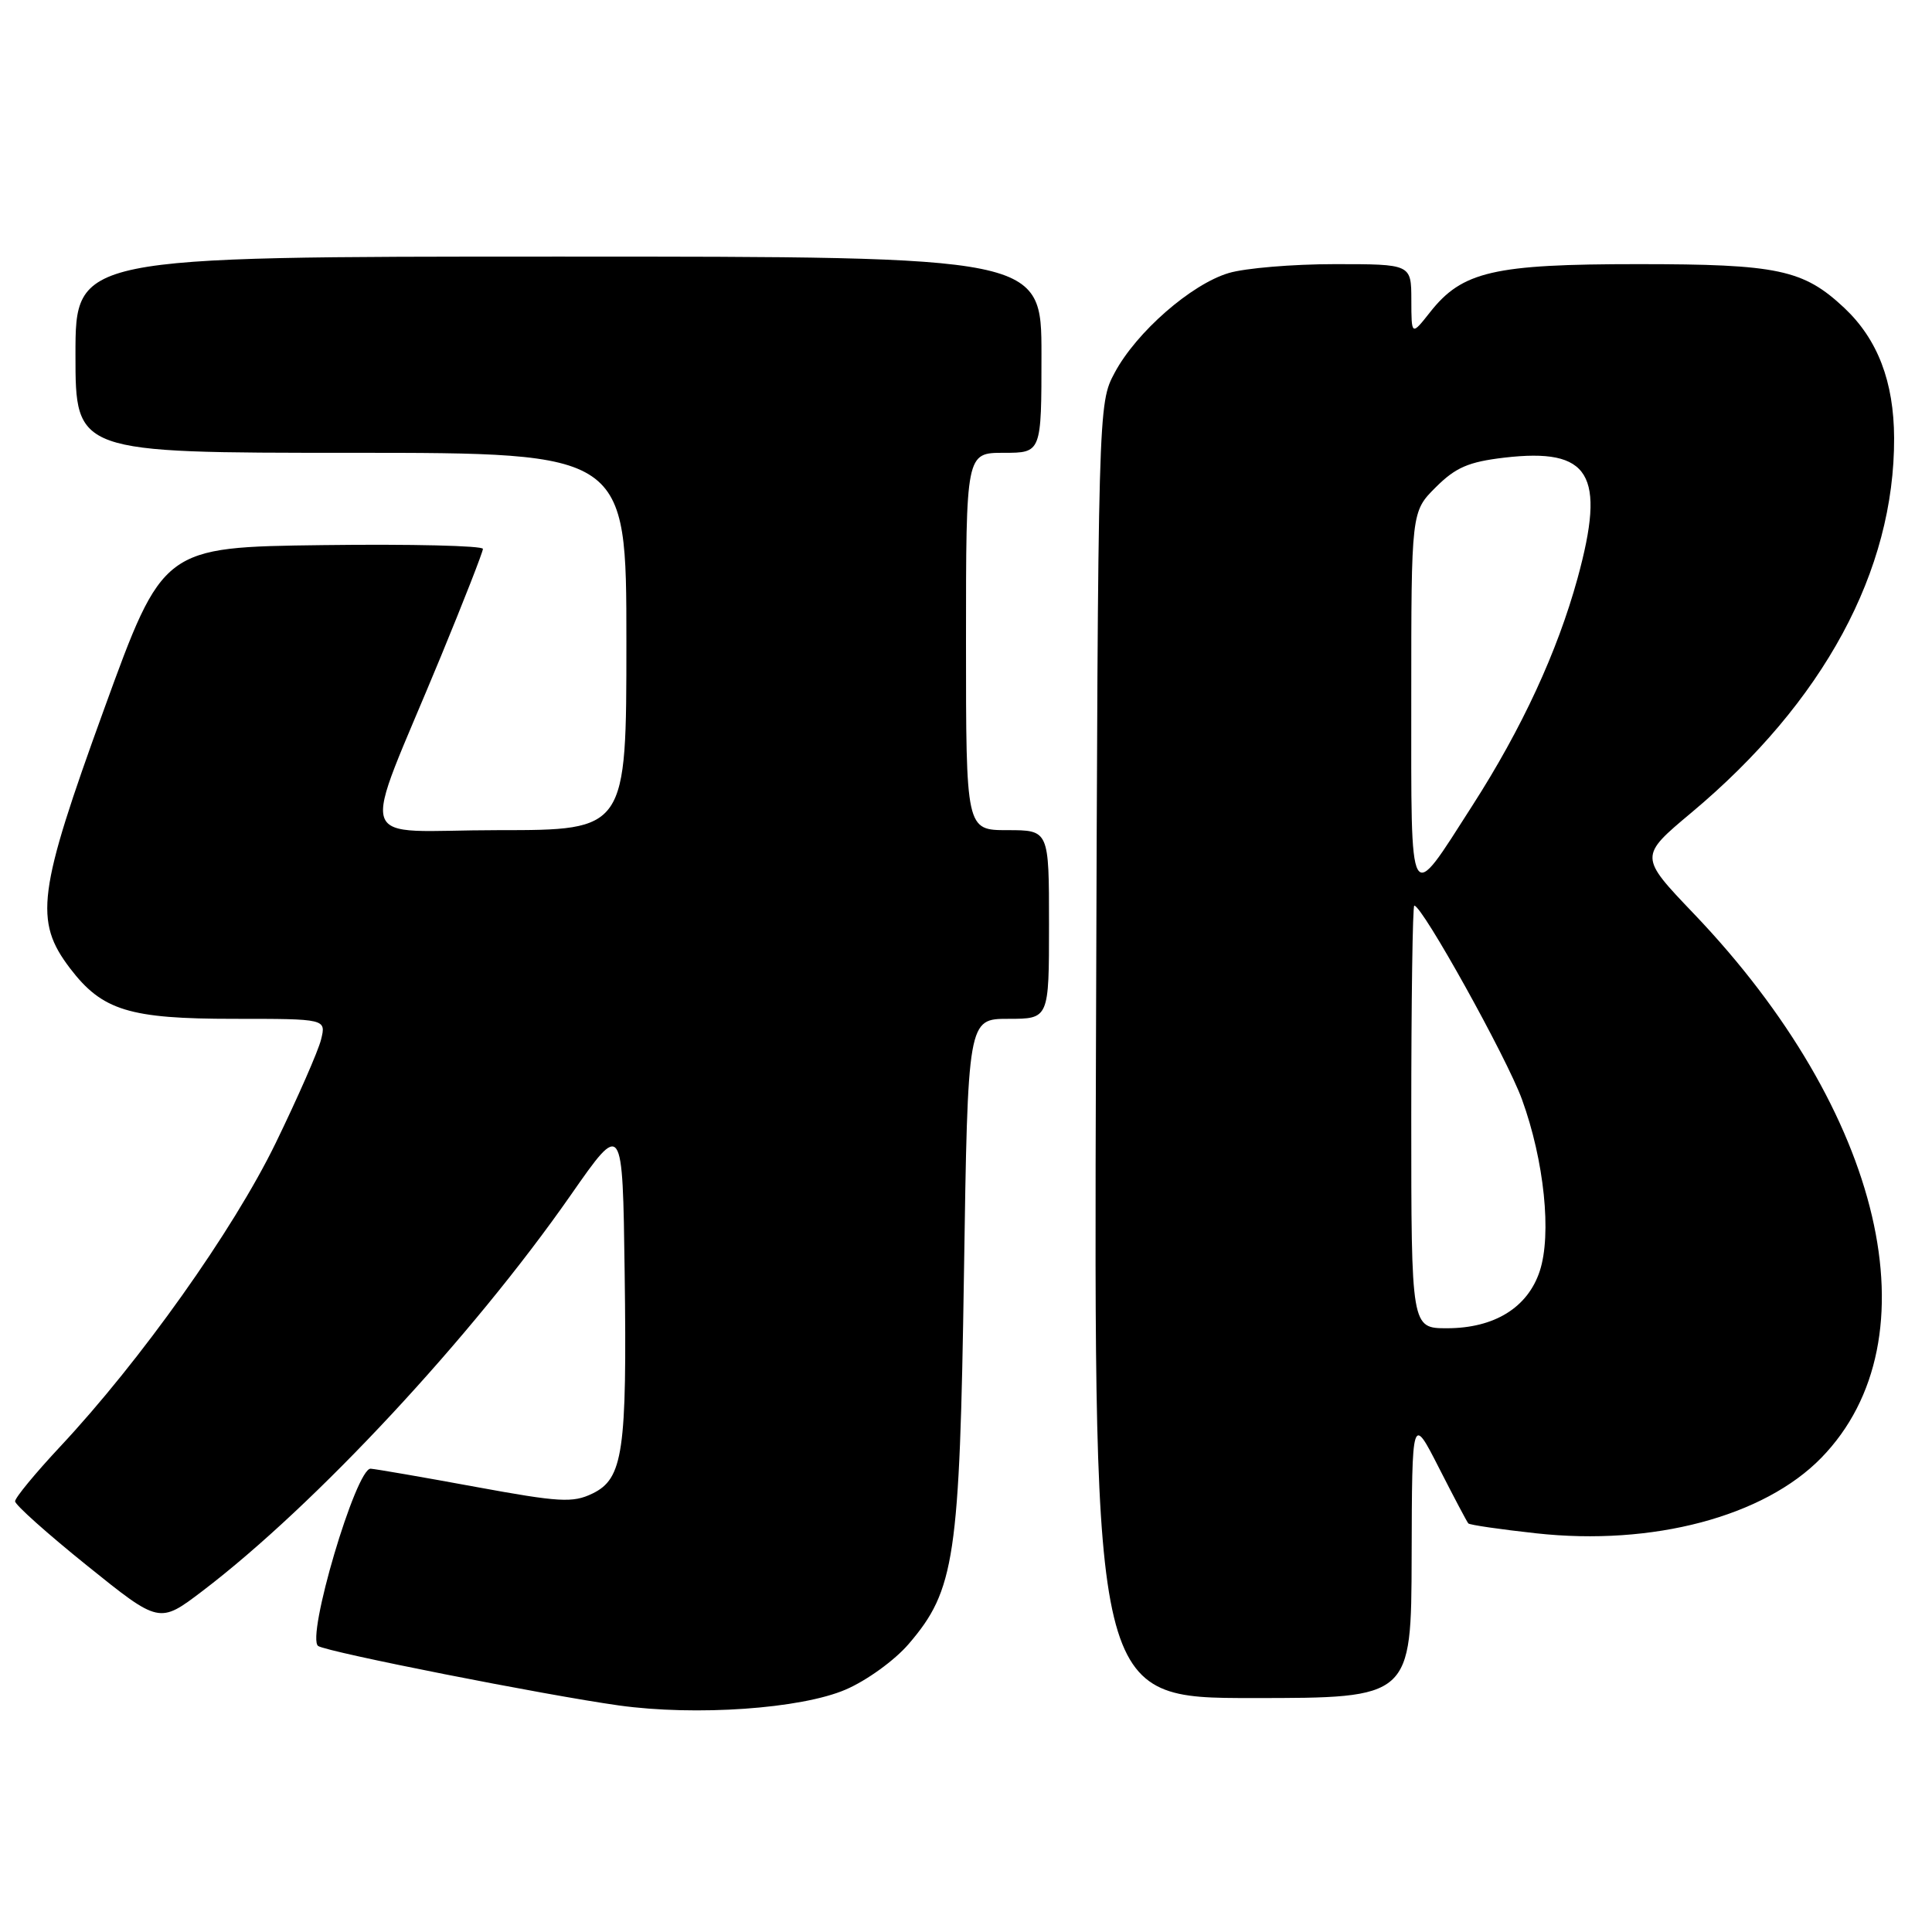 <?xml version="1.0" encoding="UTF-8" standalone="no"?>
<!DOCTYPE svg PUBLIC "-//W3C//DTD SVG 1.1//EN" "http://www.w3.org/Graphics/SVG/1.1/DTD/svg11.dtd" >
<svg xmlns="http://www.w3.org/2000/svg" xmlns:xlink="http://www.w3.org/1999/xlink" version="1.1" viewBox="0 0 256 256">
 <g >
 <path fill="currentColor"
d=" M 112.05 223.88 C 114.85 222.68 118.56 219.99 120.41 217.83 C 126.53 210.69 127.16 206.47 127.73 168.75 C 128.24 135.00 128.24 135.00 133.62 135.00 C 139.00 135.00 139.00 135.00 139.00 122.50 C 139.00 110.00 139.00 110.00 133.50 110.00 C 128.00 110.00 128.00 110.00 128.00 85.00 C 128.00 60.00 128.00 60.00 133.00 60.00 C 138.00 60.00 138.00 60.00 138.00 47.00 C 138.00 34.00 138.00 34.00 74.00 34.00 C 10.00 34.00 10.00 34.00 10.00 47.00 C 10.00 60.00 10.00 60.00 46.50 60.00 C 83.00 60.00 83.00 60.00 83.00 85.00 C 83.00 110.00 83.00 110.00 66.01 110.00 C 46.60 110.00 47.63 113.13 58.41 87.00 C 61.47 79.58 63.98 73.15 63.99 72.73 C 63.99 72.31 54.46 72.08 42.80 72.23 C 21.59 72.50 21.59 72.50 13.78 94.00 C 4.98 118.23 4.49 122.02 9.29 128.32 C 13.55 133.90 17.13 135.00 31.01 135.00 C 43.22 135.00 43.22 135.00 42.54 137.75 C 42.17 139.26 39.45 145.45 36.51 151.50 C 30.89 163.04 18.64 180.29 7.93 191.73 C 4.67 195.22 2.00 198.46 2.00 198.93 C 2.00 199.40 6.30 203.24 11.56 207.47 C 21.11 215.16 21.11 215.16 26.81 210.83 C 41.77 199.45 62.52 177.15 75.61 158.38 C 82.50 148.50 82.50 148.50 82.77 168.58 C 83.09 192.40 82.57 195.94 78.49 197.91 C 75.89 199.16 74.14 199.06 63.03 197.02 C 56.14 195.75 49.88 194.67 49.12 194.61 C 47.19 194.46 40.50 217.07 42.17 218.11 C 43.52 218.94 72.28 224.62 82.00 225.98 C 92.21 227.40 106.13 226.43 112.05 223.88 Z  M 187.05 206.25 C 187.10 187.50 187.10 187.50 190.67 194.50 C 192.63 198.35 194.38 201.66 194.56 201.86 C 194.74 202.06 198.78 202.65 203.54 203.17 C 218.98 204.87 233.74 200.96 241.33 193.17 C 256.62 177.48 249.56 147.36 224.44 121.07 C 217.19 113.48 217.19 113.48 224.12 107.68 C 241.63 93.03 251.04 75.65 250.98 58.04 C 250.95 50.57 248.80 44.96 244.38 40.80 C 238.95 35.71 235.58 35.00 217.05 35.00 C 197.91 35.00 193.75 35.96 189.49 41.37 C 187.02 44.50 187.02 44.50 187.01 39.75 C 187.00 35.00 187.00 35.00 176.87 35.00 C 171.29 35.00 164.97 35.53 162.81 36.18 C 157.84 37.66 150.58 44.01 147.71 49.37 C 145.50 53.50 145.50 53.50 145.22 139.25 C 144.94 225.00 144.94 225.00 165.97 225.00 C 187.00 225.00 187.00 225.00 187.05 206.25 Z  M 187.00 148.00 C 187.00 132.60 187.18 120.00 187.40 120.00 C 188.46 120.00 199.68 140.19 201.67 145.68 C 204.62 153.79 205.63 163.58 204.02 168.44 C 202.42 173.27 198.01 175.99 191.75 176.00 C 187.00 176.00 187.00 176.00 187.00 148.00 Z  M 187.00 92.52 C 187.00 67.80 187.00 67.80 190.25 64.56 C 192.89 61.93 194.59 61.20 199.33 60.64 C 210.70 59.32 212.82 62.81 209.03 76.64 C 206.35 86.38 201.67 96.51 195.10 106.74 C 186.58 120.03 187.00 120.77 187.00 92.52 Z "/>
</g>
</svg>